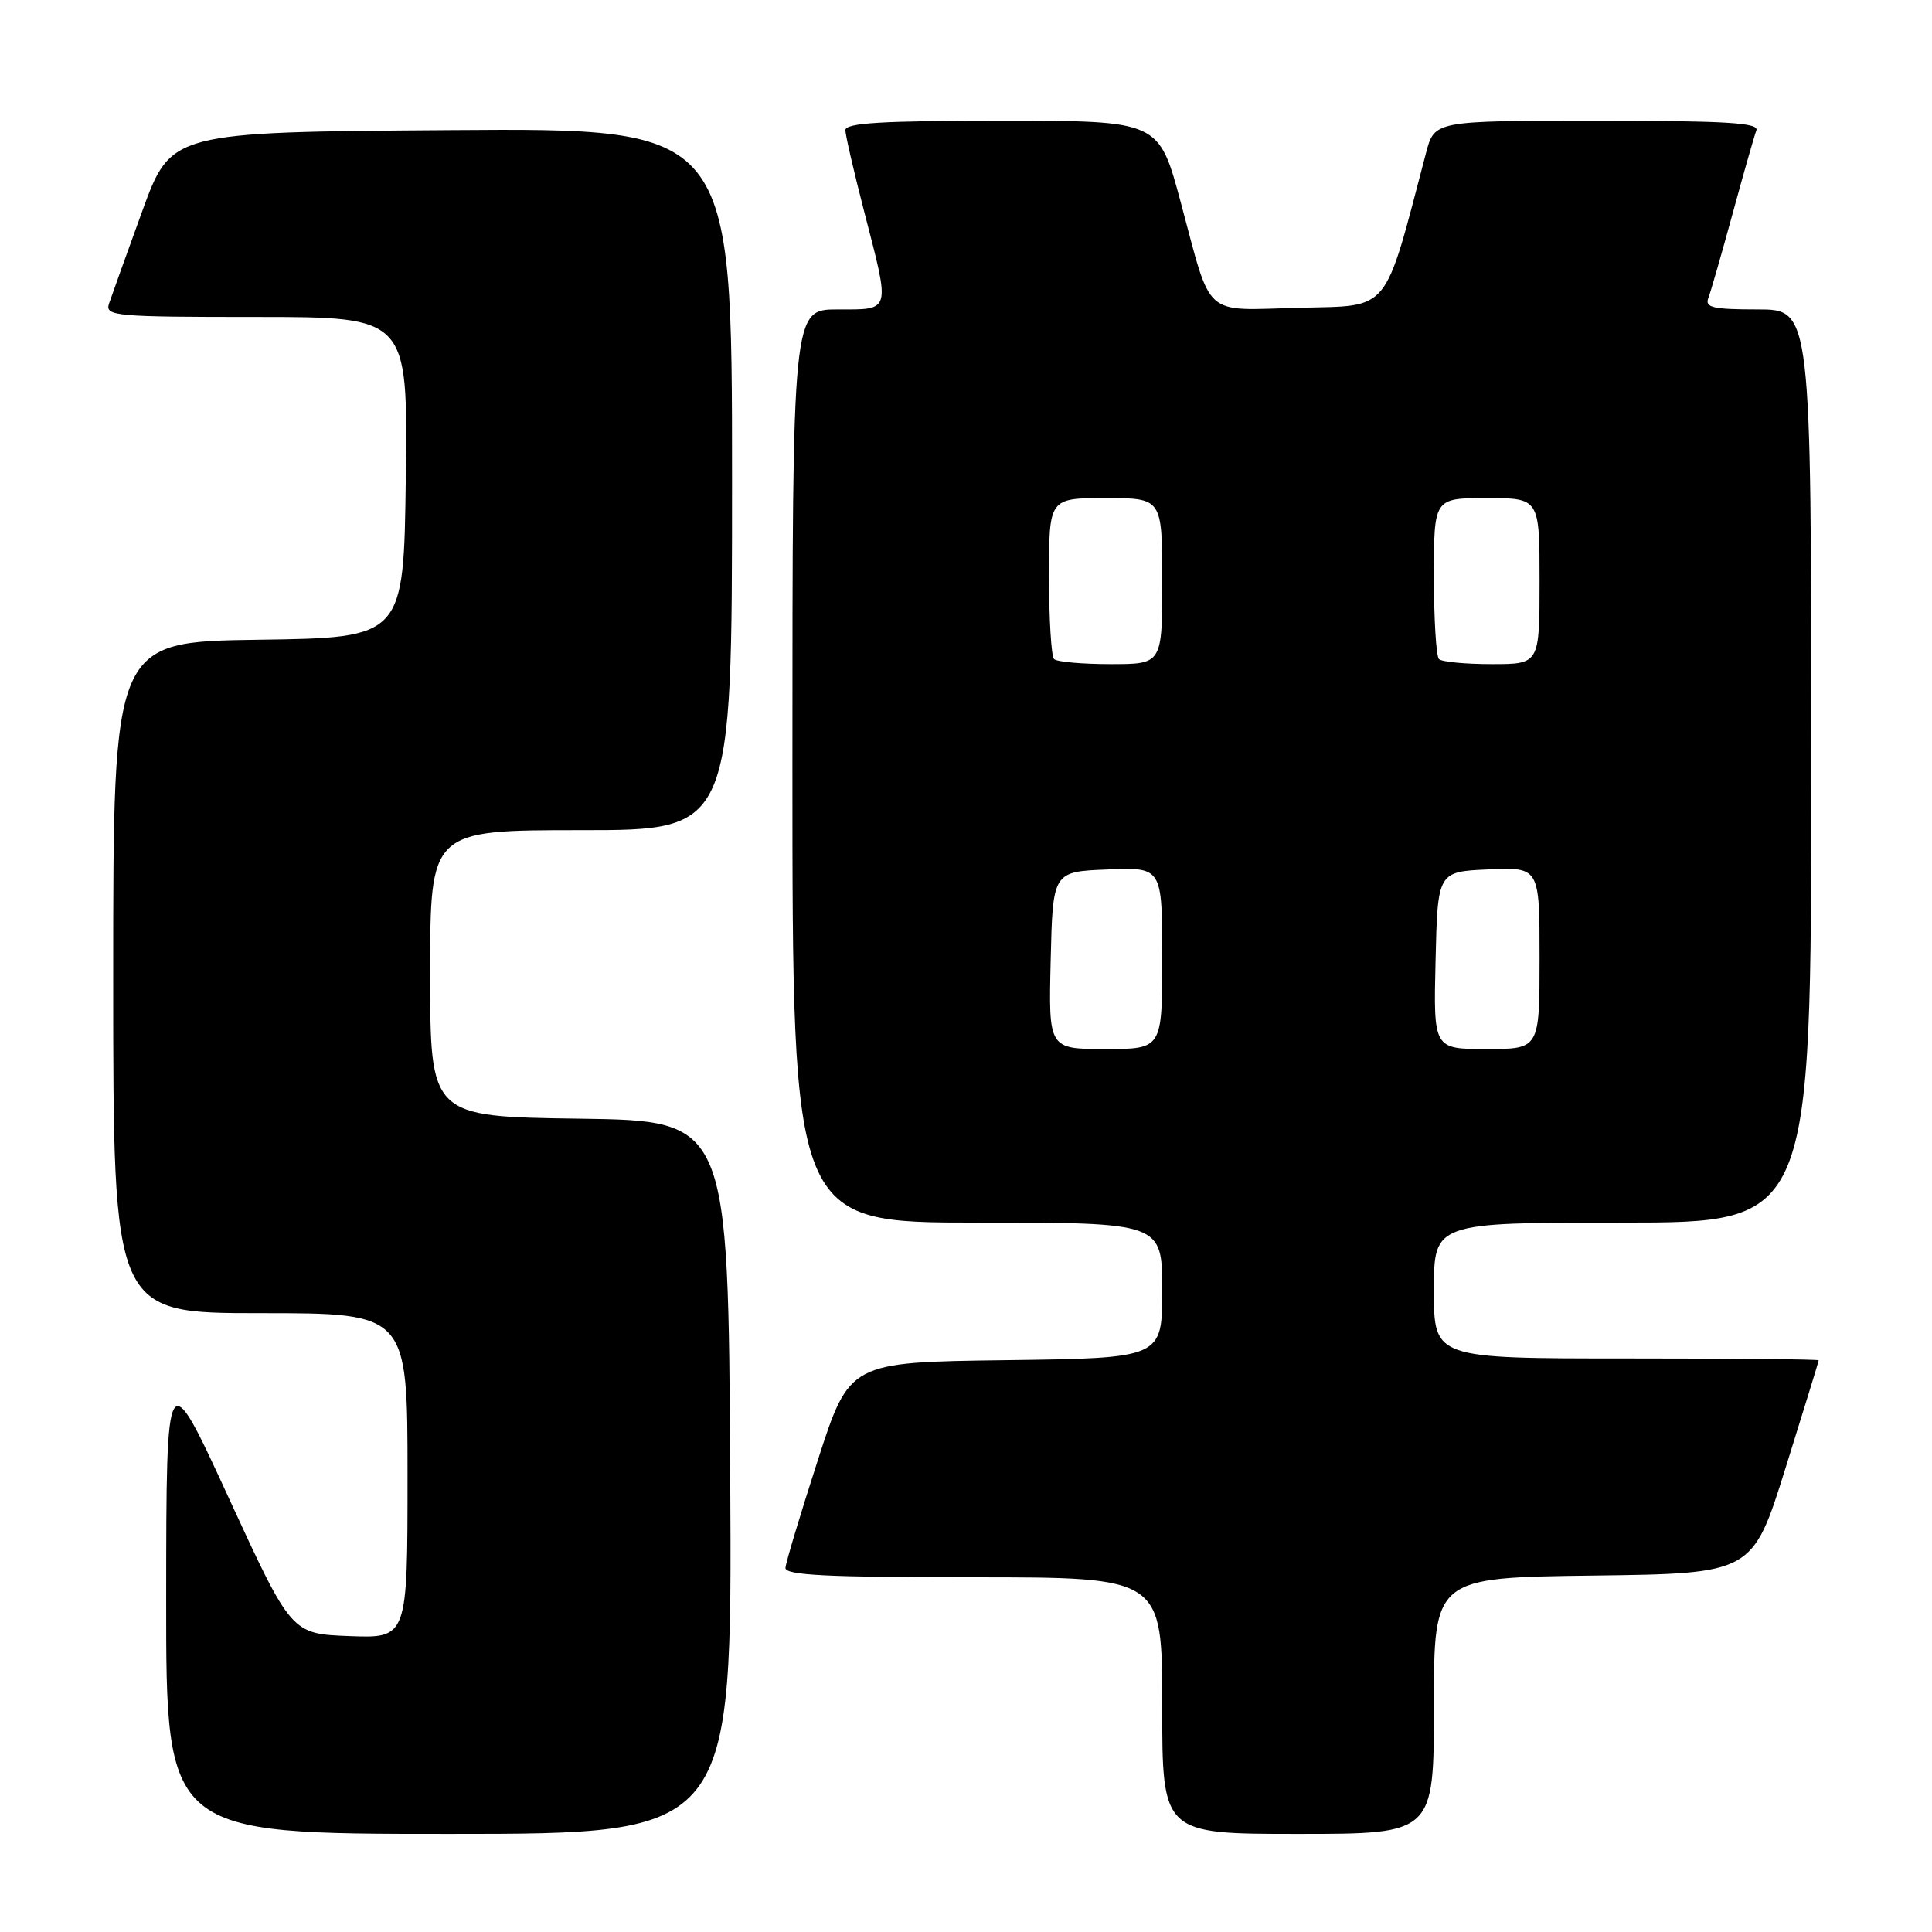 <?xml version="1.0" encoding="UTF-8" standalone="no"?>
<!DOCTYPE svg PUBLIC "-//W3C//DTD SVG 1.1//EN" "http://www.w3.org/Graphics/SVG/1.1/DTD/svg11.dtd" >
<svg xmlns="http://www.w3.org/2000/svg" xmlns:xlink="http://www.w3.org/1999/xlink" version="1.1" viewBox="0 0 256 256">
 <g >
 <path fill="currentColor"
d=" M 96.76 195.75 C 96.50 148.50 96.50 148.50 76.75 148.23 C 57.00 147.96 57.00 147.96 57.00 128.98 C 57.00 110.00 57.00 110.00 77.00 110.00 C 97.00 110.00 97.00 110.00 97.00 63.49 C 97.00 16.98 97.00 16.98 59.83 17.24 C 22.66 17.50 22.66 17.50 18.84 28.00 C 16.74 33.78 14.76 39.29 14.44 40.25 C 13.91 41.88 15.27 42.00 33.95 42.00 C 54.04 42.00 54.04 42.00 53.77 63.25 C 53.50 84.50 53.50 84.50 34.25 84.77 C 15.00 85.04 15.00 85.04 15.00 129.52 C 15.00 174.00 15.00 174.00 34.50 174.00 C 54.00 174.00 54.00 174.00 54.00 195.54 C 54.00 217.08 54.00 217.08 46.30 216.79 C 38.61 216.50 38.61 216.50 30.32 198.50 C 22.04 180.50 22.04 180.50 22.02 211.75 C 22.00 243.00 22.00 243.00 59.51 243.00 C 97.02 243.00 97.02 243.00 96.76 195.75 Z  M 190.00 226.02 C 190.00 209.04 190.00 209.04 211.11 208.77 C 232.22 208.50 232.22 208.50 236.60 194.50 C 239.01 186.80 240.98 180.39 240.99 180.25 C 241.00 180.11 229.53 180.00 215.50 180.00 C 190.00 180.00 190.00 180.00 190.00 171.00 C 190.00 162.00 190.00 162.00 215.00 162.00 C 240.00 162.00 240.00 162.00 240.00 101.50 C 240.00 41.00 240.00 41.00 232.89 41.00 C 226.99 41.00 225.88 40.75 226.36 39.50 C 226.68 38.67 228.13 33.62 229.59 28.27 C 231.05 22.92 232.46 17.97 232.73 17.27 C 233.11 16.27 228.69 16.00 211.65 16.00 C 190.08 16.00 190.08 16.00 188.96 20.25 C 183.30 41.77 184.35 40.47 172.20 40.78 C 159.22 41.11 160.64 42.38 156.44 26.75 C 153.55 16.00 153.55 16.00 132.78 16.00 C 116.81 16.00 112.00 16.29 112.02 17.25 C 112.03 17.94 113.15 22.77 114.50 28.00 C 117.99 41.50 118.13 41.00 111.00 41.00 C 105.00 41.00 105.00 41.00 105.00 101.50 C 105.00 162.00 105.00 162.00 129.50 162.00 C 154.00 162.00 154.00 162.00 154.00 170.98 C 154.00 179.96 154.00 179.96 133.28 180.23 C 112.56 180.50 112.56 180.50 108.36 193.50 C 106.05 200.65 104.12 207.06 104.08 207.75 C 104.02 208.72 109.63 209.00 129.00 209.00 C 154.00 209.00 154.00 209.00 154.00 226.00 C 154.00 243.00 154.00 243.00 172.00 243.00 C 190.00 243.00 190.00 243.00 190.00 226.02 Z  M 139.22 127.25 C 139.50 115.50 139.50 115.50 146.75 115.21 C 154.00 114.91 154.00 114.91 154.00 126.96 C 154.00 139.00 154.00 139.00 146.47 139.00 C 138.94 139.00 138.94 139.00 139.22 127.25 Z  M 190.22 127.25 C 190.50 115.50 190.50 115.50 197.25 115.20 C 204.00 114.91 204.00 114.91 204.00 126.95 C 204.00 139.00 204.00 139.00 196.97 139.00 C 189.94 139.00 189.94 139.00 190.22 127.25 Z  M 139.67 87.33 C 139.30 86.97 139.00 82.02 139.00 76.33 C 139.00 66.00 139.00 66.00 146.50 66.00 C 154.00 66.00 154.00 66.00 154.00 77.00 C 154.00 88.00 154.00 88.00 147.17 88.00 C 143.41 88.00 140.03 87.70 139.67 87.33 Z  M 190.67 87.33 C 190.30 86.97 190.00 82.02 190.00 76.33 C 190.00 66.00 190.00 66.00 197.00 66.00 C 204.00 66.00 204.00 66.00 204.00 77.00 C 204.00 88.00 204.00 88.00 197.67 88.00 C 194.18 88.00 191.03 87.70 190.67 87.33 Z "/>
</g>
</svg>